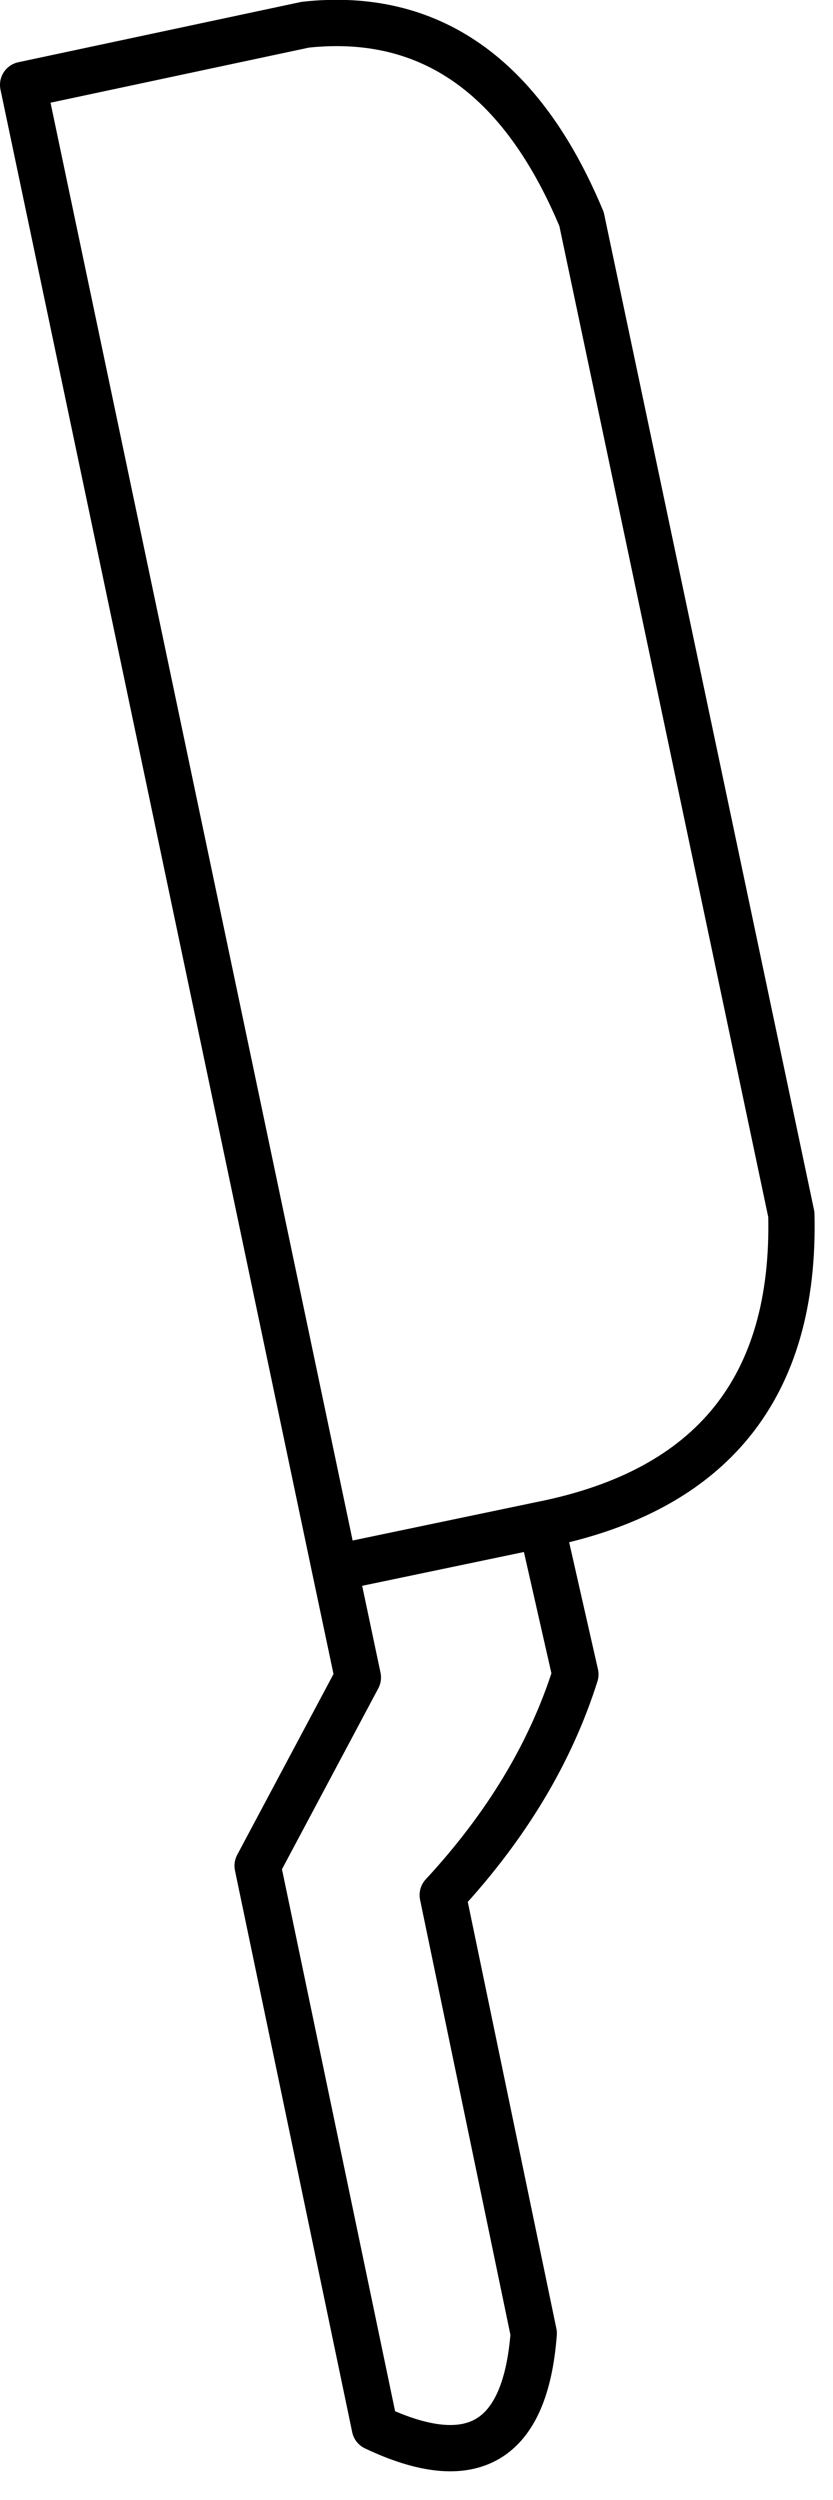 <?xml version="1.0" encoding="utf-8"?>
<svg version="1.1" id="Layer_1"
xmlns="http://www.w3.org/2000/svg"
xmlns:xlink="http://www.w3.org/1999/xlink"
xmlns:author="http://www.sothink.com"
width="27px" height="81px"
xml:space="preserve">
<g id="4764" transform="matrix(1, 0, 0, 1, 13.2, 40.05)">
<path style="fill:none;stroke-width:1.5;stroke-linecap:round;stroke-linejoin:round;stroke-miterlimit:3;stroke:#000000;stroke-opacity:1" d="M4.35,9.35Q12.65 7.7 12.45 -0.7L5.65 -32.95Q2.75 -39.9 -3.3 -39.25L-12.45 -37.3L-2.35 10.75L4.35 9.35L5.45 14.2Q4.25 18 1.15 21.35L4.1 35.55Q3.7 40.85 -1.05 38.6L-4.85 20.4L-1.6 14.3L-2.35 10.75" />
</g>
</svg>

